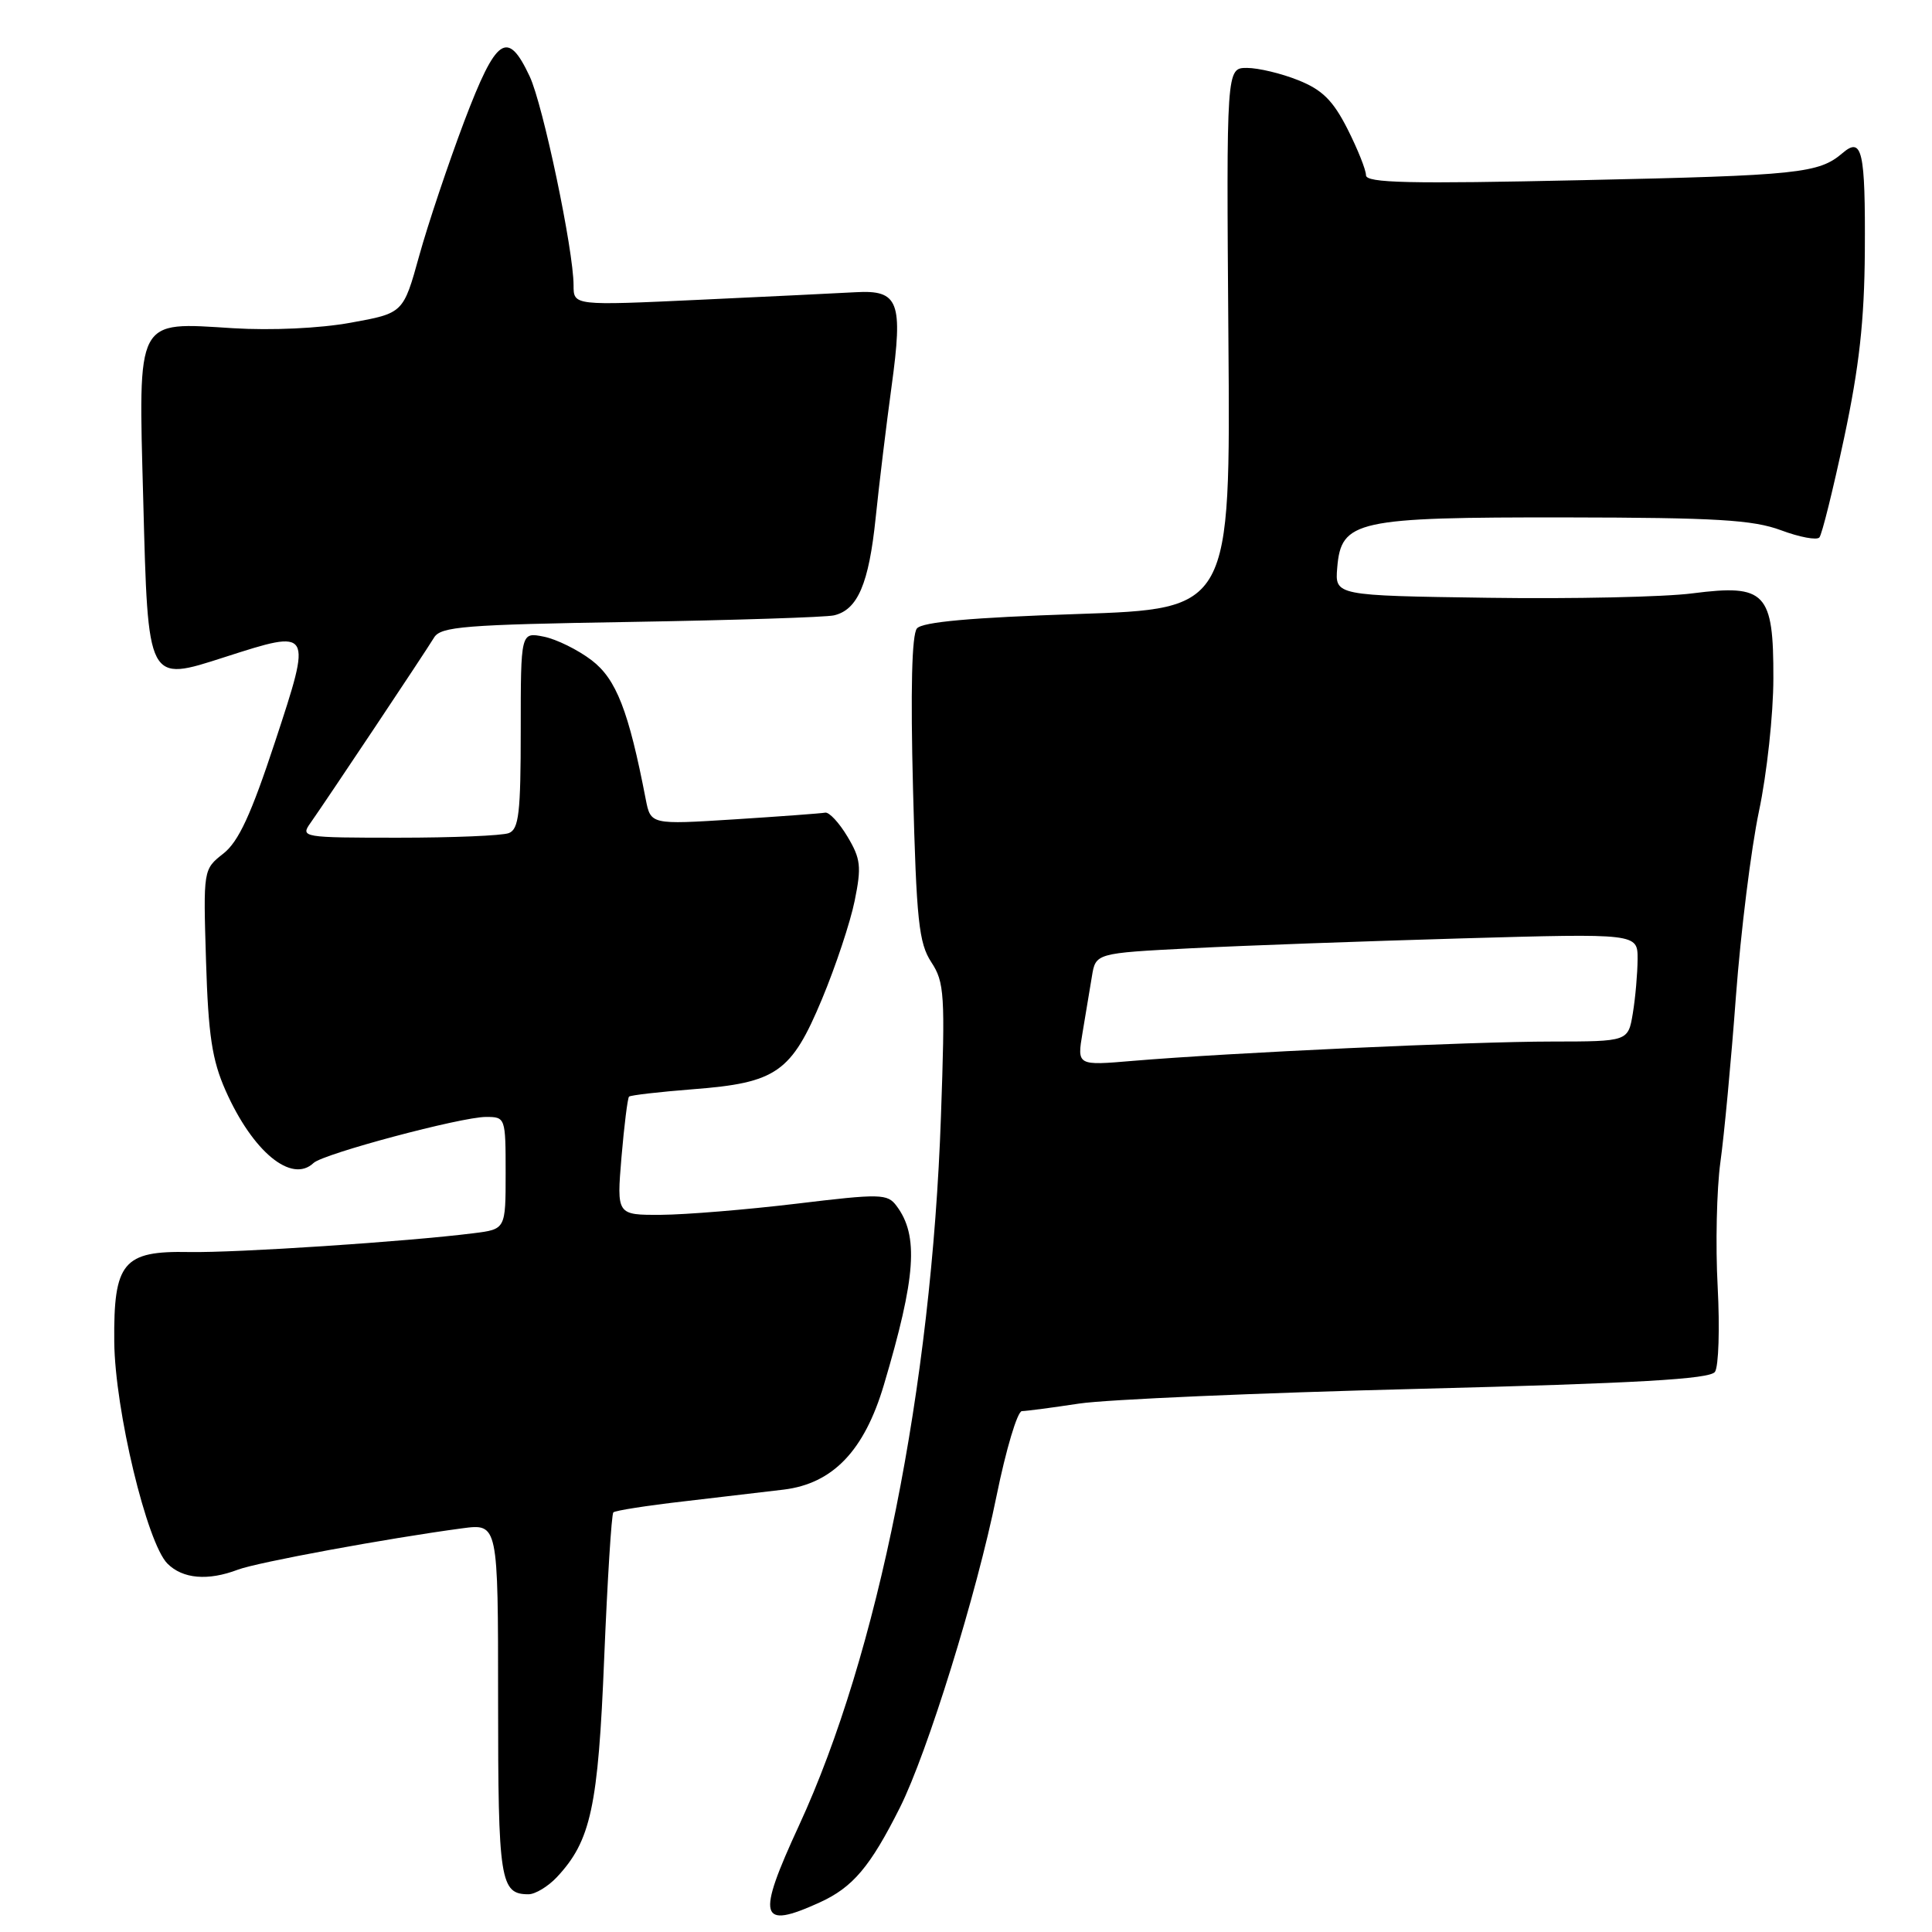 <?xml version="1.0" encoding="UTF-8" standalone="no"?>
<!DOCTYPE svg PUBLIC "-//W3C//DTD SVG 1.1//EN" "http://www.w3.org/Graphics/SVG/1.1/DTD/svg11.dtd" >
<svg xmlns="http://www.w3.org/2000/svg" xmlns:xlink="http://www.w3.org/1999/xlink" version="1.1" viewBox="0 0 256 256">
 <g >
 <path fill="currentColor"
d=" M 108.60 252.09 C 113.00 250.09 115.30 247.37 119.25 239.50 C 122.90 232.21 129.41 211.22 132.04 198.25 C 133.30 192.06 134.81 186.99 135.41 186.98 C 136.01 186.97 139.43 186.52 143.00 185.98 C 146.57 185.44 166.79 184.56 187.93 184.03 C 217.05 183.29 226.57 182.74 227.24 181.78 C 227.73 181.07 227.89 176.00 227.60 170.50 C 227.30 165.00 227.47 157.57 227.96 154.00 C 228.46 150.43 229.39 140.53 230.02 132.00 C 230.66 123.47 232.03 112.45 233.07 107.50 C 234.12 102.55 234.98 94.63 234.98 89.90 C 235.01 78.48 233.96 77.38 224.28 78.62 C 220.55 79.11 208.36 79.37 197.19 79.21 C 176.88 78.92 176.88 78.92 177.19 75.22 C 177.71 68.96 179.67 68.53 207.50 68.56 C 227.40 68.59 232.27 68.88 235.99 70.26 C 238.45 71.18 240.75 71.61 241.08 71.21 C 241.42 70.82 242.89 64.88 244.36 58.00 C 246.36 48.59 247.04 42.48 247.10 33.30 C 247.18 19.98 246.75 18.06 244.15 20.28 C 241.01 22.97 238.37 23.25 209.75 23.87 C 186.69 24.38 181.00 24.25 181.00 23.22 C 181.00 22.51 179.90 19.76 178.55 17.09 C 176.63 13.31 175.21 11.90 172.03 10.63 C 169.79 9.73 166.73 9.00 165.23 9.00 C 162.50 9.00 162.50 9.00 162.77 44.84 C 163.05 80.68 163.05 80.68 142.79 81.36 C 128.70 81.83 122.22 82.41 121.50 83.27 C 120.82 84.08 120.64 91.40 120.98 104.55 C 121.43 122.00 121.75 124.96 123.40 127.49 C 125.15 130.15 125.25 131.78 124.68 147.94 C 123.43 183.82 116.34 219.23 105.87 241.89 C 100.20 254.17 100.62 255.72 108.60 252.09 Z  M 73.78 248.74 C 78.29 243.93 79.26 239.47 80.06 219.67 C 80.49 209.31 81.03 200.64 81.27 200.40 C 81.50 200.16 85.71 199.50 90.60 198.94 C 95.50 198.37 101.46 197.67 103.85 197.38 C 110.36 196.58 114.53 192.23 117.12 183.50 C 121.37 169.20 121.76 163.73 118.79 159.78 C 117.59 158.17 116.68 158.15 105.50 159.50 C 98.90 160.29 90.85 160.95 87.60 160.97 C 81.71 161.00 81.71 161.00 82.35 153.33 C 82.71 149.11 83.16 145.51 83.35 145.31 C 83.55 145.12 87.36 144.68 91.83 144.33 C 102.90 143.48 104.86 142.11 108.92 132.38 C 110.73 128.04 112.68 122.18 113.25 119.35 C 114.17 114.83 114.05 113.79 112.29 110.85 C 111.19 109.01 109.86 107.58 109.34 107.68 C 108.82 107.78 103.41 108.18 97.31 108.57 C 86.22 109.27 86.22 109.27 85.56 105.89 C 83.30 94.19 81.66 89.98 78.40 87.49 C 76.58 86.10 73.72 84.69 72.05 84.36 C 69.00 83.75 69.00 83.75 69.00 96.77 C 69.00 107.72 68.75 109.88 67.42 110.39 C 66.55 110.73 59.97 111.00 52.80 111.00 C 40.08 111.00 39.79 110.95 41.13 109.06 C 43.23 106.08 56.37 86.38 57.51 84.49 C 58.39 83.02 61.51 82.77 83.51 82.41 C 97.25 82.18 109.40 81.79 110.50 81.54 C 113.65 80.81 115.13 77.35 116.03 68.61 C 116.49 64.15 117.44 56.31 118.14 51.19 C 119.68 39.94 119.09 38.40 113.38 38.72 C 111.25 38.84 101.96 39.29 92.75 39.72 C 76.00 40.50 76.00 40.50 76.00 37.80 C 76.00 33.16 71.95 13.85 70.18 10.11 C 67.24 3.85 65.77 4.87 61.51 16.09 C 59.40 21.69 56.71 29.69 55.55 33.88 C 53.44 41.50 53.44 41.50 46.47 42.76 C 42.36 43.51 35.97 43.80 30.89 43.49 C 17.92 42.68 18.33 41.89 18.98 66.22 C 19.62 90.63 19.49 90.38 29.81 87.06 C 41.38 83.34 41.37 83.33 36.46 98.25 C 33.27 107.93 31.62 111.51 29.60 113.10 C 26.93 115.20 26.93 115.20 27.30 127.35 C 27.60 137.17 28.10 140.46 29.89 144.50 C 33.49 152.62 38.64 156.86 41.55 154.10 C 42.83 152.88 61.11 148.00 64.39 148.00 C 66.97 148.00 67.00 148.08 67.00 155.44 C 67.00 162.88 67.00 162.88 62.75 163.41 C 53.87 164.53 31.24 166.02 25.05 165.90 C 16.31 165.73 15.04 167.26 15.14 177.82 C 15.23 186.82 19.47 204.47 22.19 207.19 C 24.21 209.21 27.55 209.50 31.52 207.99 C 34.07 207.02 51.43 203.82 61.25 202.51 C 66.00 201.88 66.00 201.88 66.00 225.24 C 66.00 249.24 66.27 251.00 70.03 251.00 C 70.92 251.00 72.61 249.98 73.78 248.74 Z  M 143.44 136.85 C 143.84 134.46 144.40 131.10 144.68 129.40 C 145.18 126.30 145.18 126.30 157.84 125.65 C 164.80 125.29 180.96 124.71 193.75 124.34 C 217.00 123.68 217.00 123.68 216.99 127.09 C 216.98 128.97 216.70 132.19 216.36 134.25 C 215.74 138.00 215.74 138.00 205.62 138.01 C 195.03 138.01 162.79 139.50 150.11 140.57 C 142.71 141.20 142.71 141.20 143.44 136.85 Z "/>
</g>
</svg>
